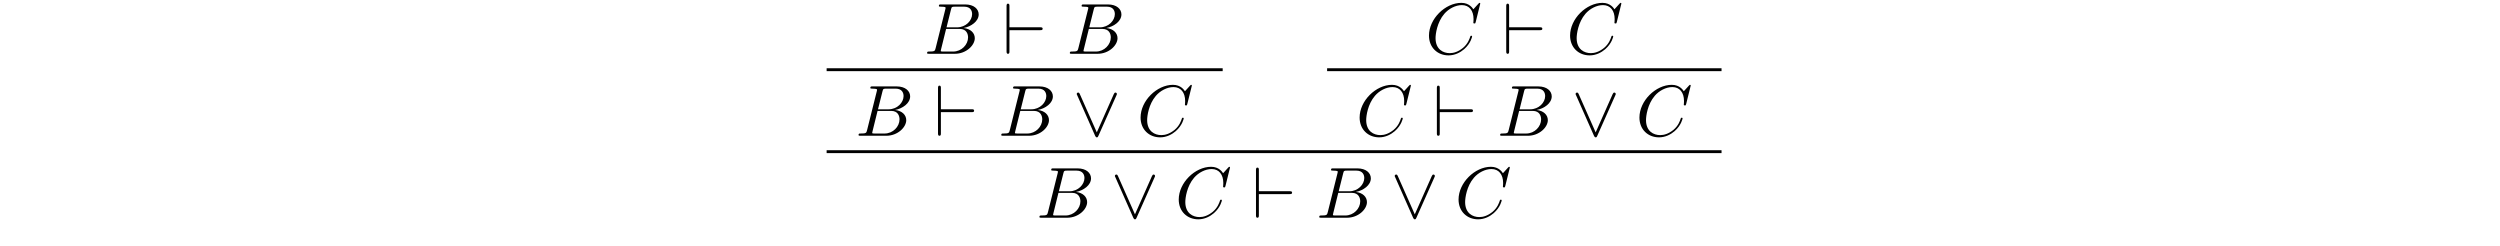 <?xml version='1.0' encoding='UTF-8'?>
<!-- This file was generated by dvisvgm 3.2.2 -->
<svg version='1.1' xmlns='http://www.w3.org/2000/svg' xmlns:xlink='http://www.w3.org/1999/xlink' width='344.711pt' height='33.953pt' viewBox='-.5 -33.453 344.711 33.953'>
<defs>
<path id='g6-95' d='m6.017-5.559c.06-.13 .07-.149 .07-.199c0-.11-.09-.199-.199-.199c-.1 0-.159 .07-.229 .219l-2.341 5.27l-2.341-5.28c-.08-.189-.159-.209-.229-.209c-.11 0-.199 .09-.199 .199c0 .02 0 .04 .06 .159l2.481 5.609c.08 .169 .139 .209 .229 .209c.13 0 .159-.07 .219-.209l2.481-5.569z'/>
<path id='g6-96' d='m5.181-3.258c.169 0 .349 0 .349-.199s-.179-.199-.349-.199h-4.234v-2.899c0-.179 0-.359-.199-.359s-.199 .209-.199 .359v6.197c0 .149 0 .359 .199 .359s.199-.179 .199-.359v-2.899h4.234z'/>
<path id='g8-66' d='m1.594-.777c-.1 .389-.12 .468-.907 .468c-.169 0-.269 0-.269 .199c0 .11 .09 .11 .269 .11h3.557c1.574 0 2.75-1.176 2.75-2.152c0-.717-.578-1.295-1.544-1.405c1.036-.189 2.082-.927 2.082-1.873c0-.737-.658-1.375-1.853-1.375h-3.347c-.189 0-.289 0-.289 .199c0 .11 .09 .11 .279 .11c.02 0 .209 0 .379 .02c.179 .02 .269 .03 .269 .159c0 .04-.01 .07-.04 .189l-1.335 5.35zm1.504-2.869l.618-2.471c.09-.349 .11-.379 .538-.379h1.285c.877 0 1.086 .588 1.086 1.026c0 .877-.857 1.823-2.072 1.823h-1.455zm-.448 3.337c-.139 0-.159 0-.219-.01c-.1-.01-.13-.02-.13-.1c0-.03 0-.05 .05-.229l.687-2.78h1.883c.956 0 1.146 .737 1.146 1.166c0 .986-.887 1.953-2.062 1.953h-1.355z'/>
<path id='g8-67' d='m7.572-6.924c0-.03-.02-.1-.11-.1c-.03 0-.04 .01-.149 .12l-.697 .767c-.09-.139-.548-.887-1.654-.887c-2.222 0-4.463 2.202-4.463 4.513c0 1.644 1.176 2.73 2.7 2.73c.867 0 1.624-.399 2.152-.857c.927-.817 1.096-1.724 1.096-1.753c0-.1-.1-.1-.12-.1c-.06 0-.11 .02-.13 .1c-.09 .289-.319 .996-1.006 1.574c-.687 .558-1.315 .727-1.833 .727c-.897 0-1.953-.518-1.953-2.072c0-.568 .209-2.182 1.205-3.347c.608-.707 1.544-1.205 2.431-1.205c1.016 0 1.604 .767 1.604 1.923c0 .399-.03 .408-.03 .508s.11 .1 .149 .1c.13 0 .13-.02 .179-.199l.628-2.54z'/>
</defs>
<g id='page88'>
<g fill='currentColor'>
<use x='126.915' y='-26.035' xlink:href='#g8-66'/>
<use x='137.739' y='-26.035' xlink:href='#g6-96'/>
<use x='146.595' y='-26.035' xlink:href='#g8-66'/>
<rect x='113.479' y='-24.042' height='.399' width='54.609'/>
<use x='117.464' y='-14.733' xlink:href='#g8-66'/>
<use x='128.288' y='-14.733' xlink:href='#g6-96'/>
<use x='137.143' y='-14.733' xlink:href='#g8-66'/>
<use x='147.414' y='-14.733' xlink:href='#g6-95'/>
<use x='156.269' y='-14.733' xlink:href='#g8-67'/>
<use x='196.035' y='-26.035' xlink:href='#g8-67'/>
<use x='206.636' y='-26.035' xlink:href='#g6-96'/>
<use x='215.491' y='-26.035' xlink:href='#g8-67'/>
<rect x='182.487' y='-24.042' height='.399' width='54.385'/>
<use x='186.472' y='-14.733' xlink:href='#g8-67'/>
<use x='197.073' y='-14.733' xlink:href='#g6-96'/>
<use x='205.928' y='-14.733' xlink:href='#g8-66'/>
<use x='216.199' y='-14.733' xlink:href='#g6-95'/>
<use x='225.054' y='-14.733' xlink:href='#g8-67'/>
<rect x='113.479' y='-12.74' height='.399' width='123.394'/>
<use x='142.405' y='-3.431' xlink:href='#g8-66'/>
<use x='152.675' y='-3.431' xlink:href='#g6-95'/>
<use x='161.531' y='-3.431' xlink:href='#g8-67'/>
<use x='172.131' y='-3.431' xlink:href='#g6-96'/>
<use x='180.987' y='-3.431' xlink:href='#g8-66'/>
<use x='191.258' y='-3.431' xlink:href='#g6-95'/>
<use x='200.113' y='-3.431' xlink:href='#g8-67'/>
</g>
</g>
</svg>